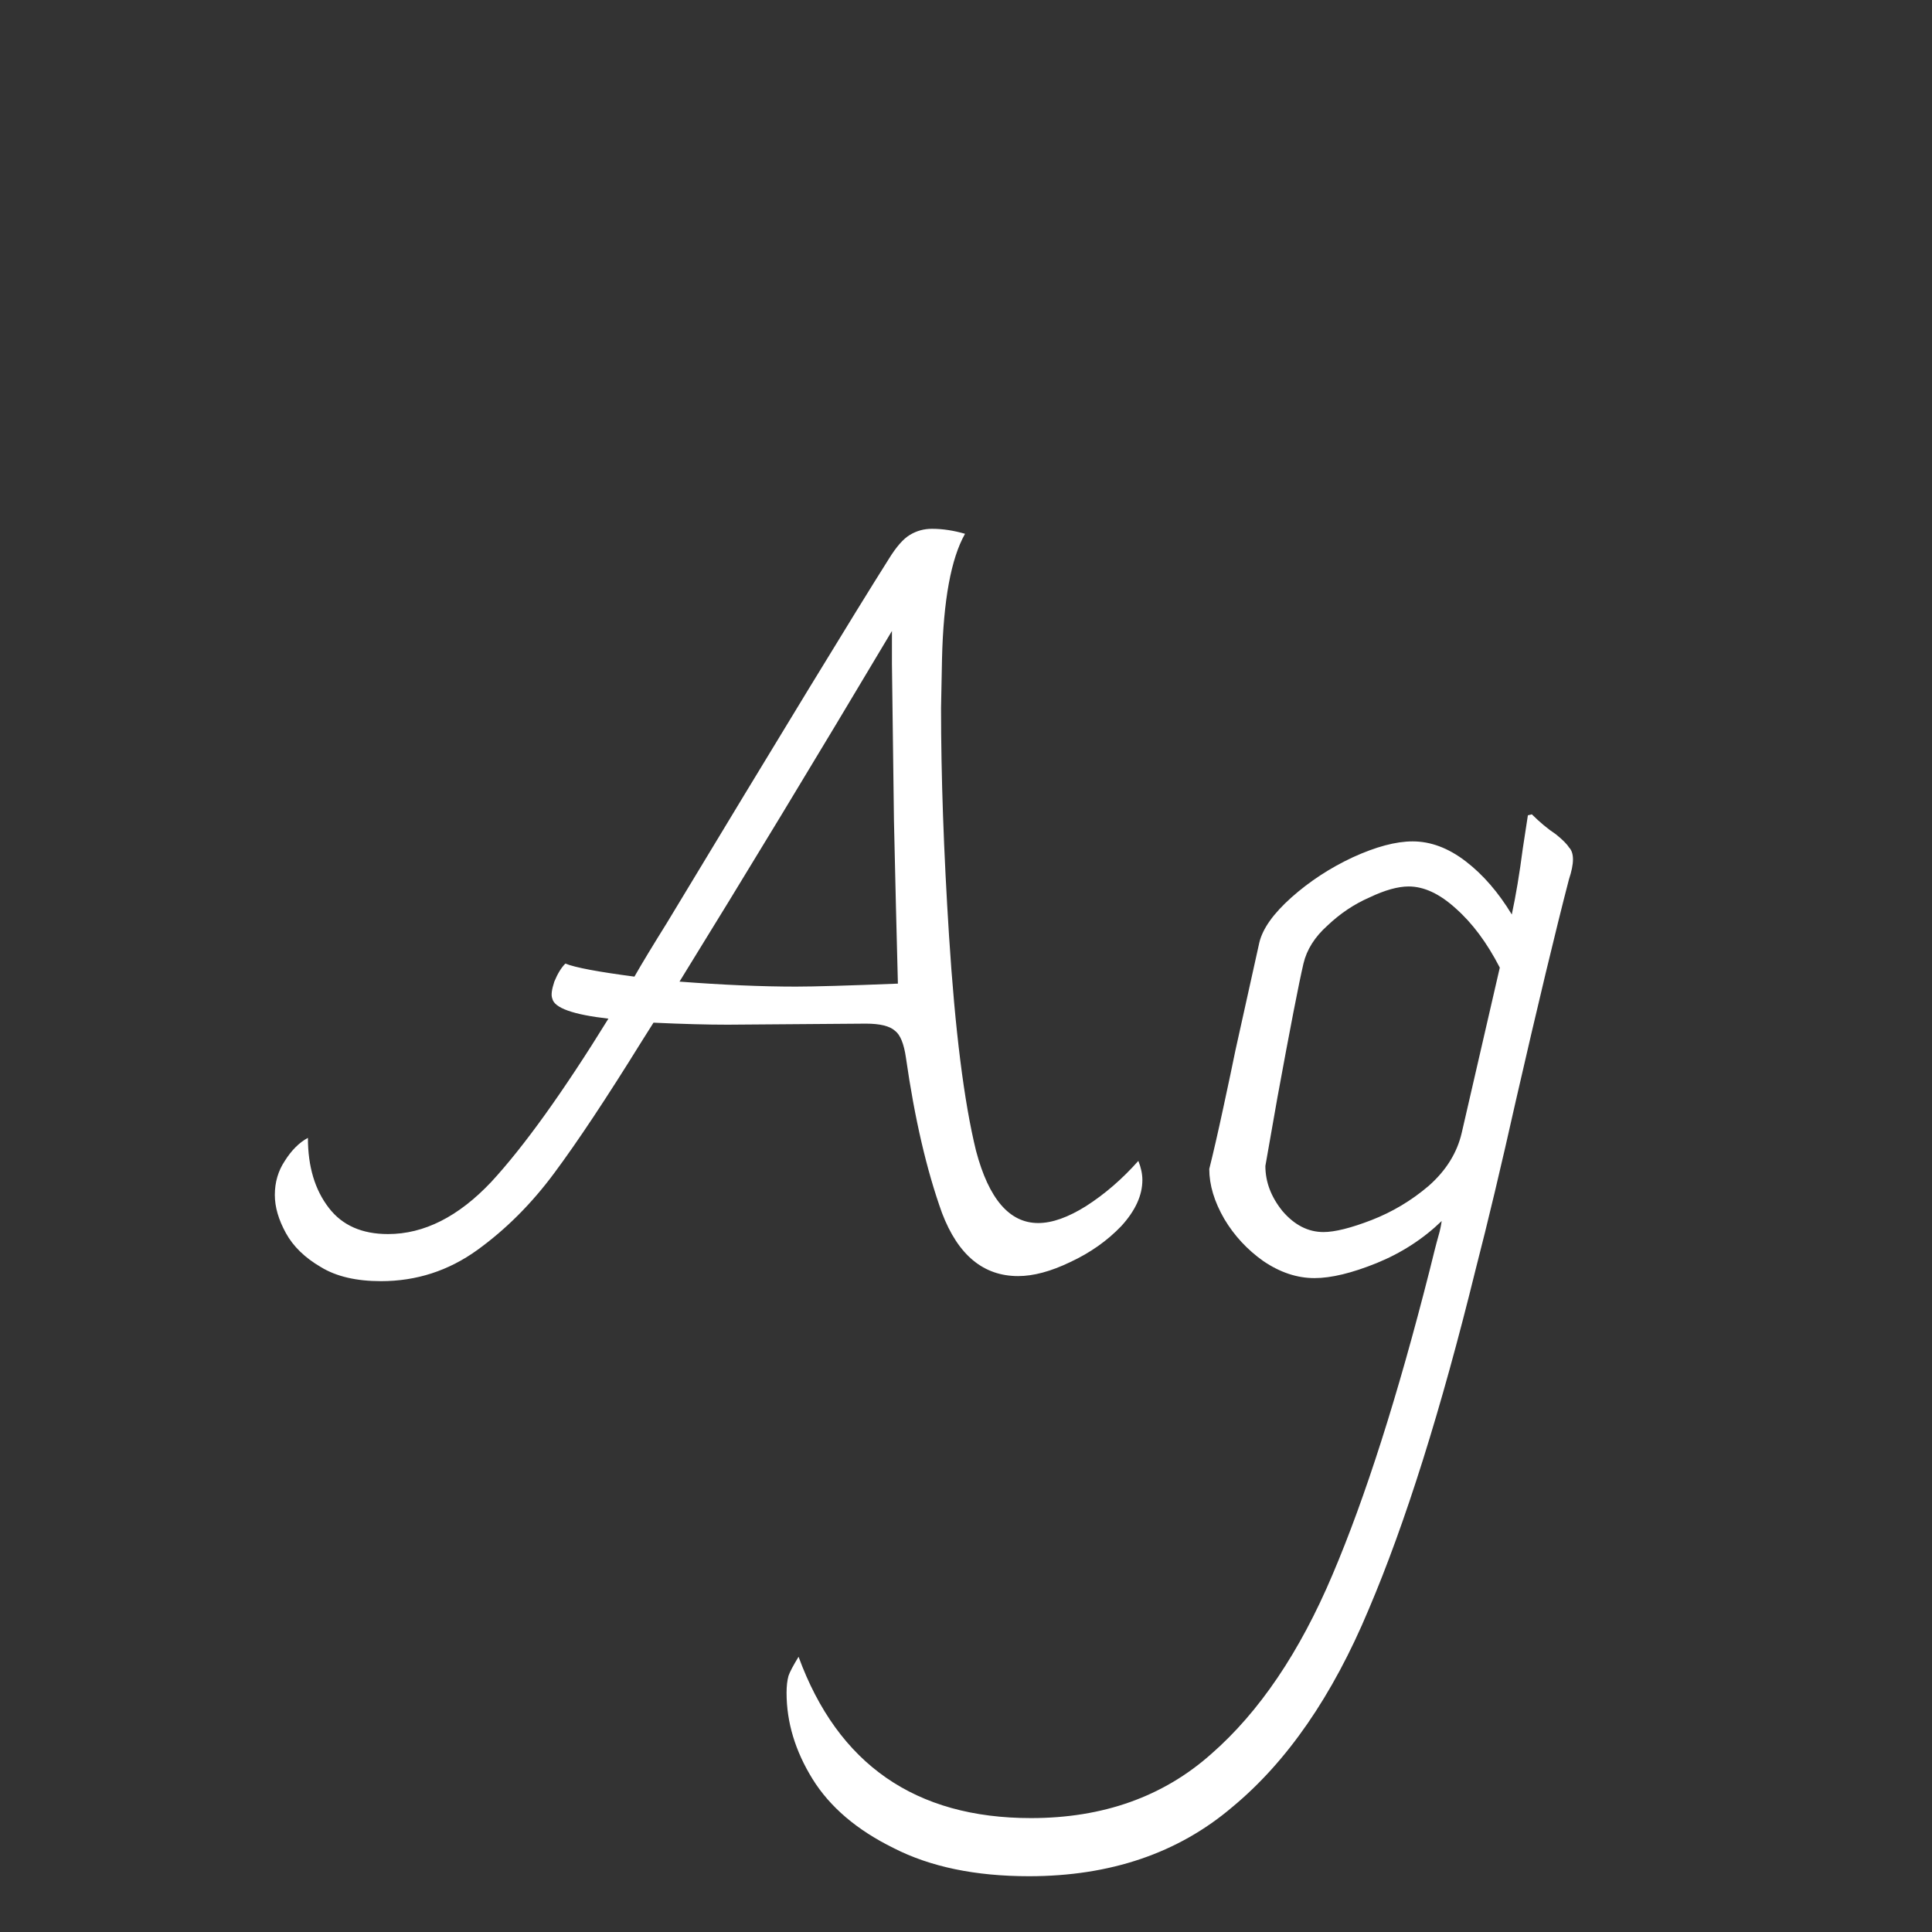 <svg width="24" height="24" viewBox="0 0 24 24" fill="none" xmlns="http://www.w3.org/2000/svg">
<rect x="0" y="0" width="24" height="24" fill="#333333" stroke="none"/>
<path d="M14.141 14.421C14.174 14.504 14.191 14.583 14.191 14.658C14.191 14.849 14.104 15.039 13.93 15.23C13.755 15.413 13.544 15.562 13.295 15.678C13.054 15.794 12.838 15.852 12.648 15.852C12.216 15.852 11.901 15.591 11.702 15.068C11.511 14.537 11.362 13.895 11.254 13.14C11.229 12.965 11.183 12.853 11.117 12.804C11.051 12.745 10.93 12.716 10.756 12.716L9.039 12.729C8.79 12.729 8.483 12.721 8.118 12.704L7.969 12.94C7.537 13.637 7.176 14.181 6.886 14.571C6.604 14.952 6.284 15.272 5.928 15.529C5.571 15.786 5.173 15.915 4.733 15.915C4.426 15.915 4.177 15.857 3.986 15.74C3.787 15.624 3.642 15.483 3.551 15.317C3.46 15.151 3.414 14.994 3.414 14.844C3.414 14.687 3.455 14.546 3.538 14.421C3.621 14.289 3.717 14.193 3.825 14.135C3.825 14.492 3.912 14.782 4.086 15.006C4.252 15.222 4.497 15.33 4.82 15.33C5.268 15.33 5.695 15.114 6.102 14.683C6.508 14.243 6.994 13.567 7.558 12.654C7.118 12.604 6.886 12.521 6.861 12.405C6.844 12.364 6.853 12.293 6.886 12.194C6.927 12.094 6.973 12.02 7.023 11.97C7.147 12.02 7.433 12.073 7.881 12.132C7.981 11.957 8.114 11.738 8.28 11.472C9.707 9.108 10.627 7.598 11.042 6.942C11.134 6.793 11.221 6.693 11.304 6.644C11.387 6.594 11.478 6.569 11.578 6.569C11.71 6.569 11.847 6.59 11.988 6.631C11.814 6.938 11.719 7.457 11.702 8.187L11.69 8.796C11.69 9.643 11.723 10.584 11.789 11.621C11.864 12.799 11.976 13.691 12.125 14.297C12.283 14.894 12.54 15.193 12.897 15.193C13.071 15.193 13.27 15.122 13.494 14.981C13.726 14.832 13.942 14.645 14.141 14.421ZM9.885 12.256C10.109 12.256 10.532 12.244 11.154 12.219C11.138 11.605 11.121 10.929 11.105 10.19C11.096 9.444 11.088 8.796 11.08 8.249V7.838C10.126 9.439 9.246 10.891 8.441 12.194C8.981 12.235 9.462 12.256 9.885 12.256ZM19.029 10.116C19.129 10.215 19.228 10.298 19.328 10.364C19.411 10.431 19.465 10.485 19.49 10.526C19.523 10.559 19.54 10.609 19.54 10.676C19.54 10.742 19.523 10.825 19.49 10.924C19.324 11.563 19.104 12.48 18.83 13.675C18.648 14.488 18.482 15.185 18.332 15.765C17.901 17.516 17.457 18.926 17.001 19.996C16.553 21.067 15.989 21.884 15.308 22.448C14.636 23.02 13.794 23.307 12.782 23.307C12.118 23.307 11.558 23.191 11.102 22.958C10.646 22.734 10.31 22.448 10.094 22.1C9.878 21.751 9.771 21.394 9.771 21.029C9.771 20.946 9.779 20.876 9.795 20.818C9.812 20.768 9.854 20.689 9.92 20.581C10.409 21.917 11.372 22.585 12.807 22.585C13.703 22.585 14.45 22.319 15.047 21.788C15.644 21.266 16.146 20.523 16.553 19.561C16.959 18.607 17.362 17.346 17.76 15.778L17.822 15.529C17.839 15.463 17.855 15.4 17.872 15.342C17.889 15.284 17.901 15.226 17.909 15.168C17.677 15.392 17.407 15.566 17.1 15.691C16.793 15.815 16.536 15.877 16.329 15.877C16.113 15.877 15.902 15.807 15.694 15.666C15.495 15.525 15.333 15.351 15.209 15.143C15.084 14.927 15.022 14.72 15.022 14.521C15.072 14.322 15.13 14.069 15.196 13.762C15.263 13.455 15.312 13.218 15.346 13.052L15.644 11.708C15.686 11.534 15.819 11.348 16.043 11.148C16.267 10.949 16.52 10.783 16.802 10.651C17.092 10.518 17.341 10.452 17.548 10.452C17.772 10.452 17.992 10.534 18.208 10.7C18.424 10.866 18.614 11.086 18.78 11.36C18.83 11.128 18.876 10.854 18.917 10.539L18.98 10.128L19.029 10.116ZM18.631 12.02C18.473 11.713 18.291 11.468 18.084 11.285C17.884 11.103 17.689 11.012 17.499 11.012C17.366 11.012 17.204 11.057 17.013 11.148C16.822 11.231 16.648 11.348 16.491 11.497C16.333 11.638 16.233 11.796 16.192 11.97C16.134 12.219 16.026 12.774 15.868 13.637L15.719 14.484C15.719 14.683 15.79 14.869 15.931 15.044C16.08 15.218 16.25 15.305 16.441 15.305C16.582 15.305 16.781 15.255 17.038 15.156C17.295 15.056 17.532 14.915 17.747 14.732C17.963 14.542 18.1 14.322 18.158 14.073L18.631 12.02Z" fill="white"/>
</svg>
